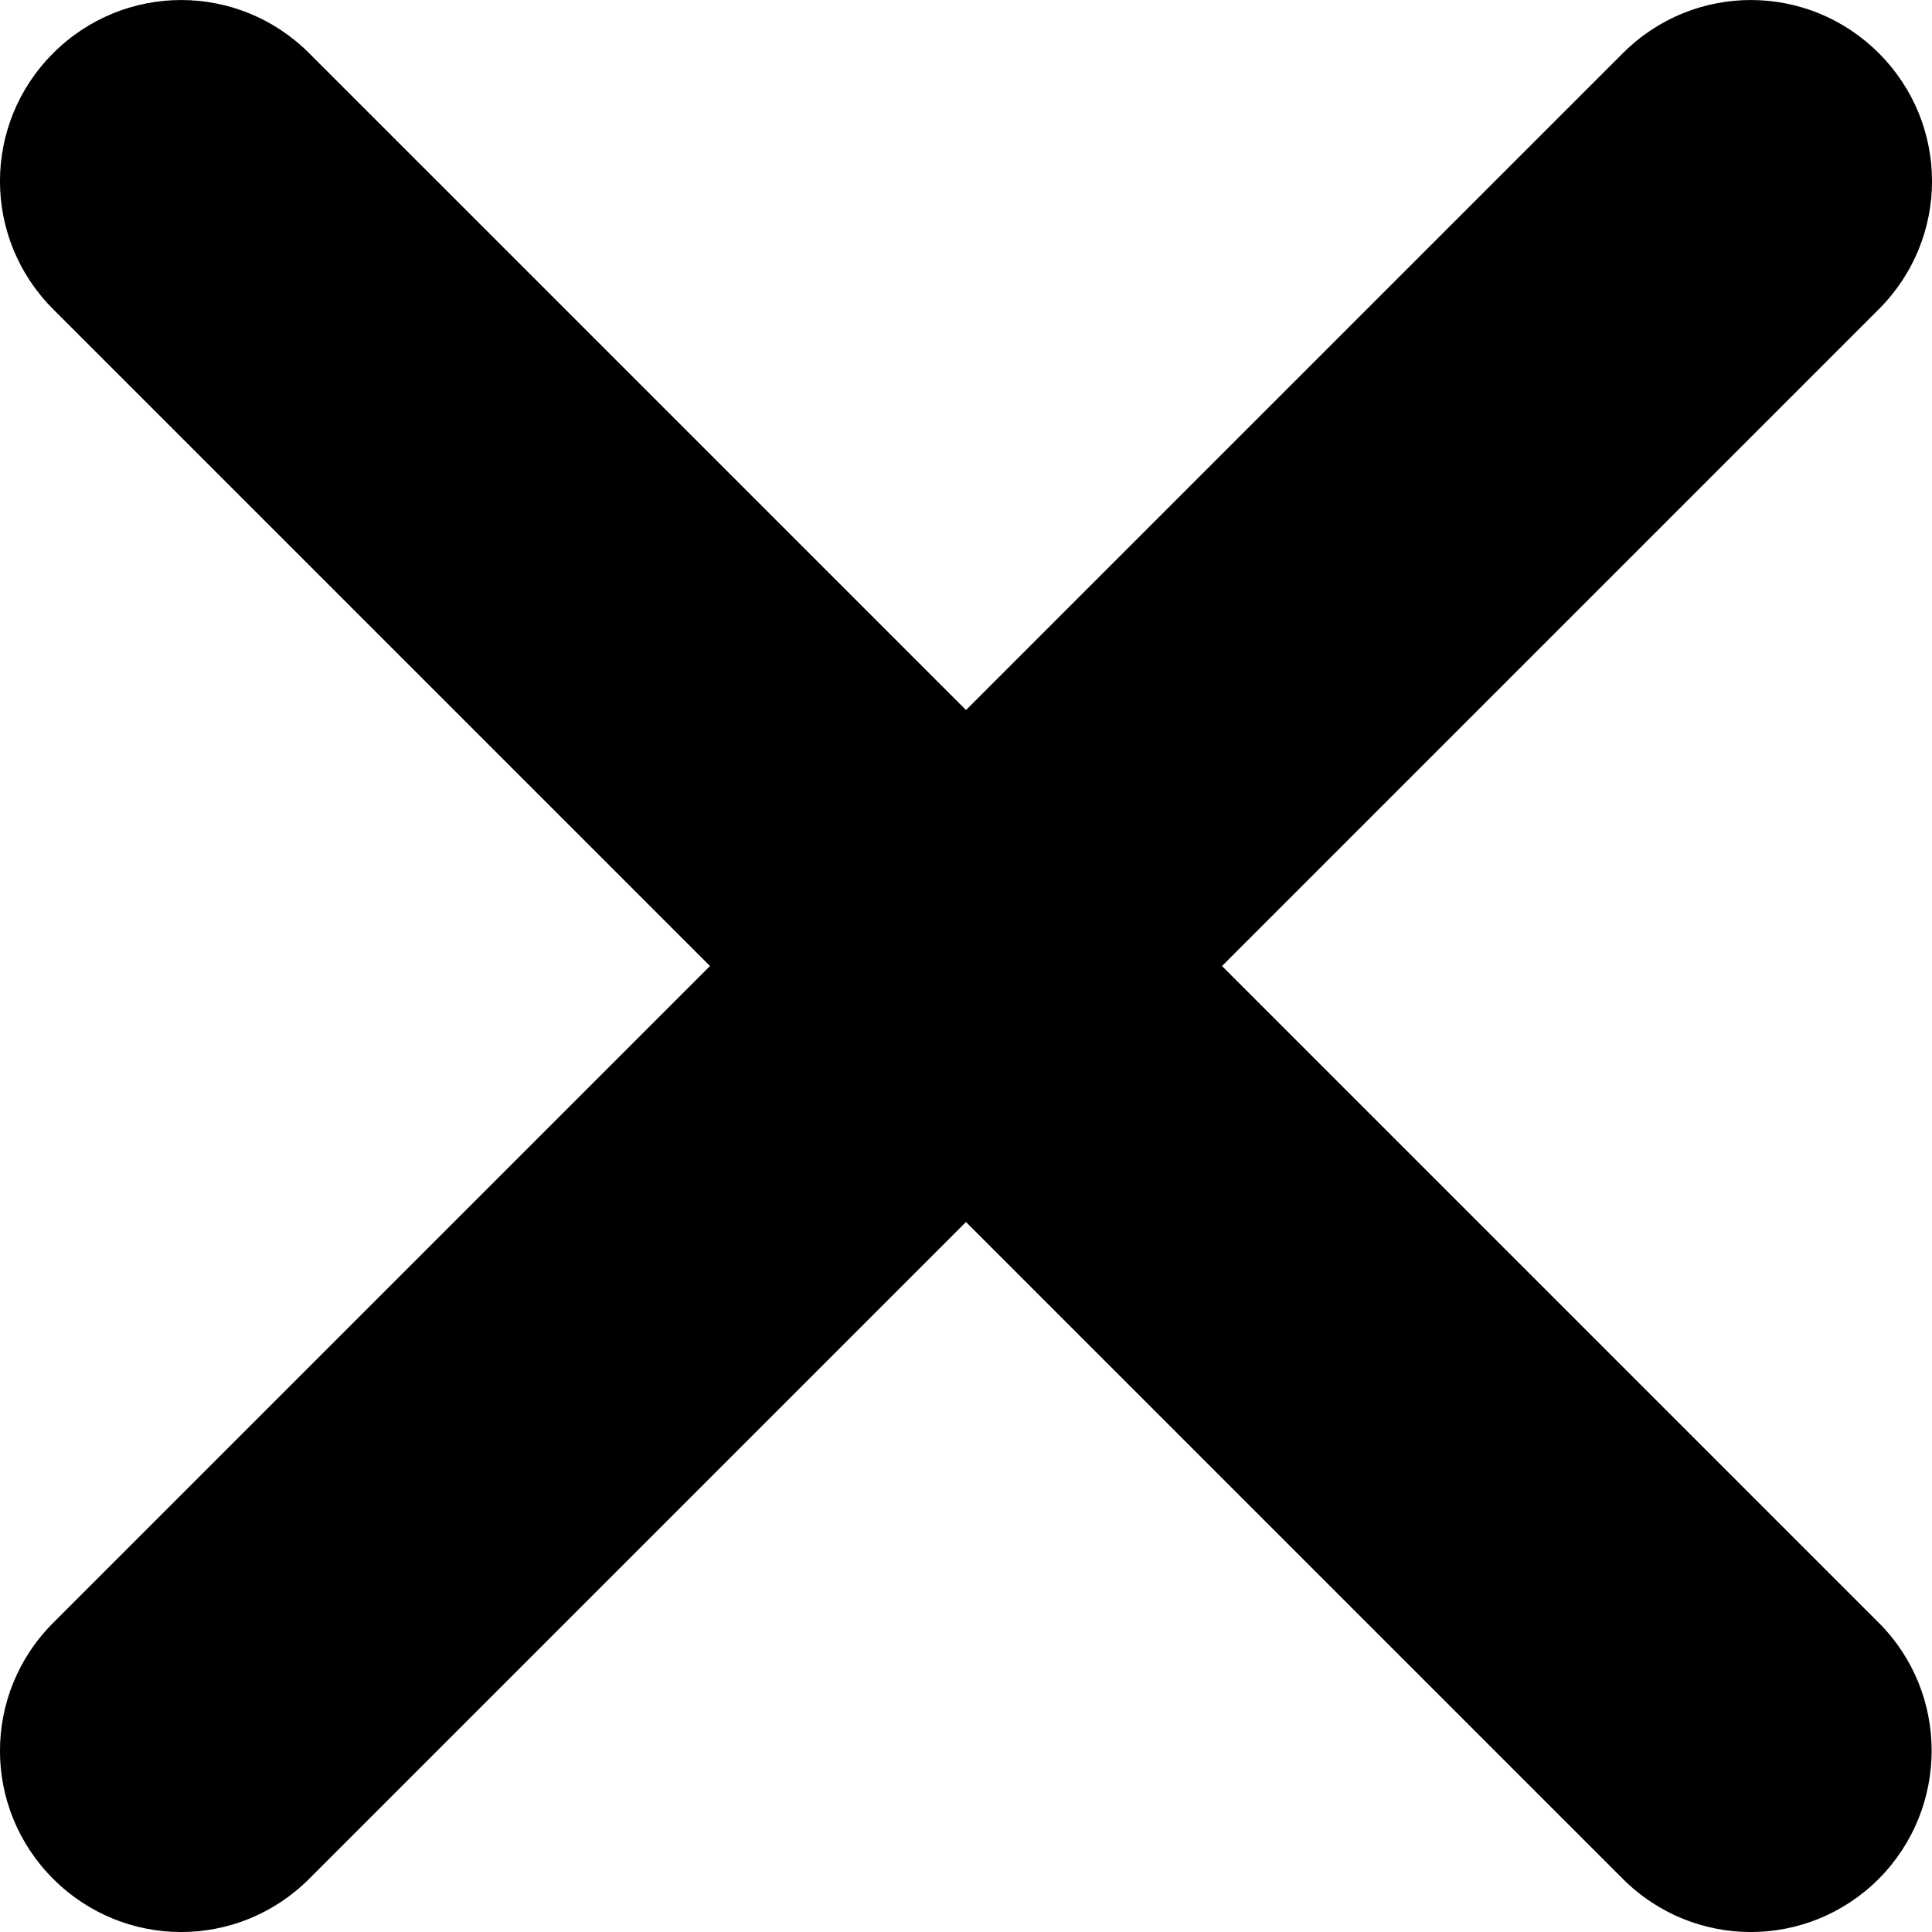 <?xml version="1.0" encoding="utf-8"?>
<!-- Generator: Adobe Illustrator 27.1.1, SVG Export Plug-In . SVG Version: 6.00 Build 0)  -->
<svg version="1.1" id="Layer_1" xmlns="http://www.w3.org/2000/svg" xmlns:xlink="http://www.w3.org/1999/xlink" x="0px" y="0px"
	 viewBox="0 0 384.15 384.15" style="enable-background:new 0 0 384.15 384.15;" xml:space="preserve">
<path d="M373.58,322.68l-130.6-130.6l130.6-130.6c14.1-14.1,14.1-36.8,0-50.9s-36.8-14.1-50.9,0l-130.6,130.6L61.47,10.58
	c-14.1-14.1-36.8-14.1-50.9,0s-14.1,36.8,0,50.9l130.6,130.6l-130.6,130.6c-14.1,14.1-14.1,36.8,0,50.9s36.8,14.1,50.9,0
	l130.6-130.6l130.6,130.6c14.1,14.1,36.8,14.1,50.9,0C387.58,359.48,387.58,336.68,373.58,322.68z"/>
</svg>
